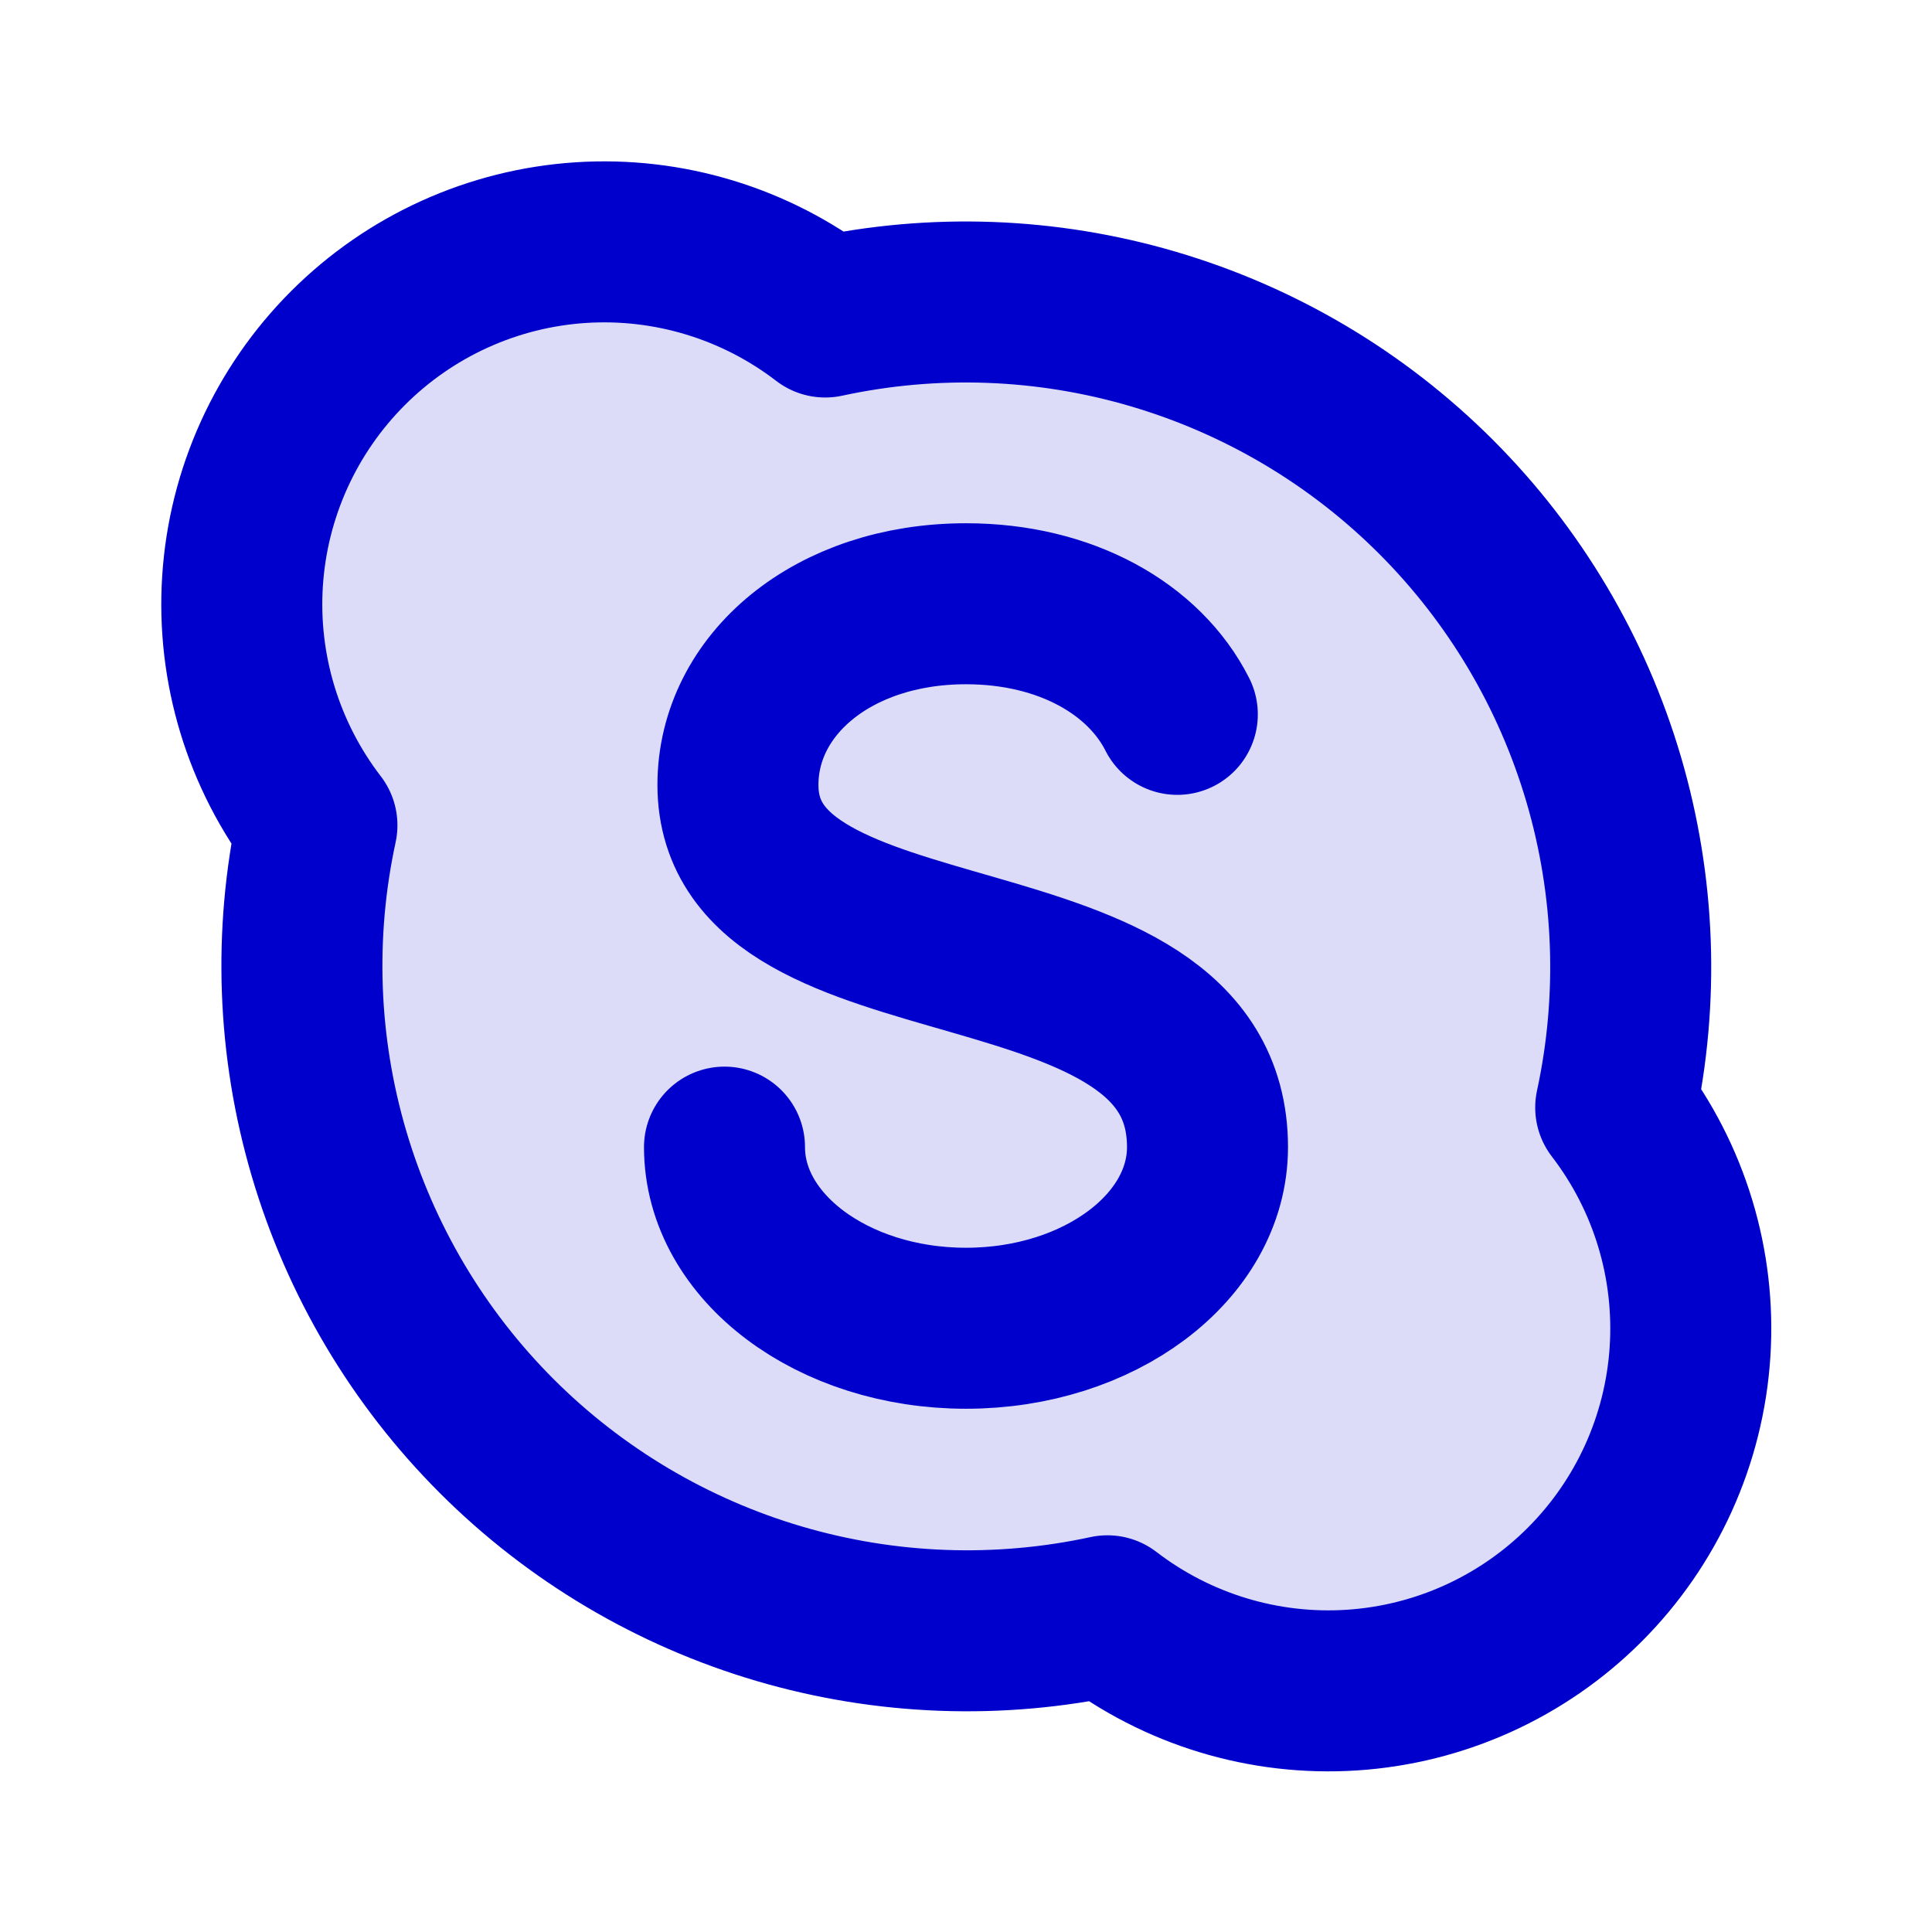 <svg width="24" height="24" viewBox="0 0 24 24" fill="none" xmlns="http://www.w3.org/2000/svg">
<path d="M9 14.25C9 15.492 10.343 16.5 12 16.5C13.657 16.5 15 15.492 15 14.25C15 11.25 9.167 12.375 9.167 9.75C9.167 8.508 10.343 7.5 12 7.5C13.242 7.5 14.215 8.062 14.625 8.874M20.071 13.758C20.737 14.625 21.065 15.704 20.994 16.795C20.923 17.886 20.458 18.913 19.685 19.686C18.912 20.459 17.884 20.924 16.794 20.995C15.703 21.066 14.624 20.738 13.757 20.072C12.407 20.364 11.004 20.312 9.679 19.922C8.354 19.532 7.147 18.816 6.17 17.839C5.193 16.862 4.477 15.655 4.087 14.33C3.696 13.004 3.645 11.602 3.937 10.252C3.271 9.385 2.942 8.306 3.013 7.215C3.084 6.124 3.55 5.097 4.323 4.324C5.096 3.551 6.123 3.085 7.214 3.014C8.305 2.943 9.384 3.272 10.251 3.938C11.601 3.646 13.003 3.697 14.329 4.088C15.654 4.478 16.861 5.194 17.838 6.171C18.815 7.148 19.531 8.354 19.921 9.68C20.311 11.005 20.363 12.408 20.071 13.758Z" stroke="#0000CC" stroke-width="2" stroke-linecap="round" stroke-linejoin="round"/>
<path opacity="0.14" d="M20.071 13.758C20.737 14.625 21.065 15.704 20.994 16.795C20.923 17.886 20.458 18.913 19.685 19.686C18.912 20.459 17.884 20.924 16.794 20.995C15.703 21.066 14.624 20.738 13.757 20.072C12.407 20.364 11.004 20.312 9.679 19.922C8.354 19.532 7.147 18.816 6.17 17.839C5.193 16.862 4.477 15.655 4.087 14.33C3.696 13.004 3.645 11.602 3.937 10.252C3.271 9.385 2.942 8.306 3.013 7.215C3.084 6.124 3.55 5.097 4.323 4.324C5.096 3.551 6.123 3.085 7.214 3.014C8.305 2.943 9.384 3.272 10.251 3.938C11.601 3.646 13.003 3.697 14.329 4.088C15.654 4.478 16.861 5.194 17.838 6.171C18.815 7.148 19.531 8.354 19.921 9.68C20.311 11.005 20.363 12.408 20.071 13.758Z" fill="#0000CC"/>
</svg>
